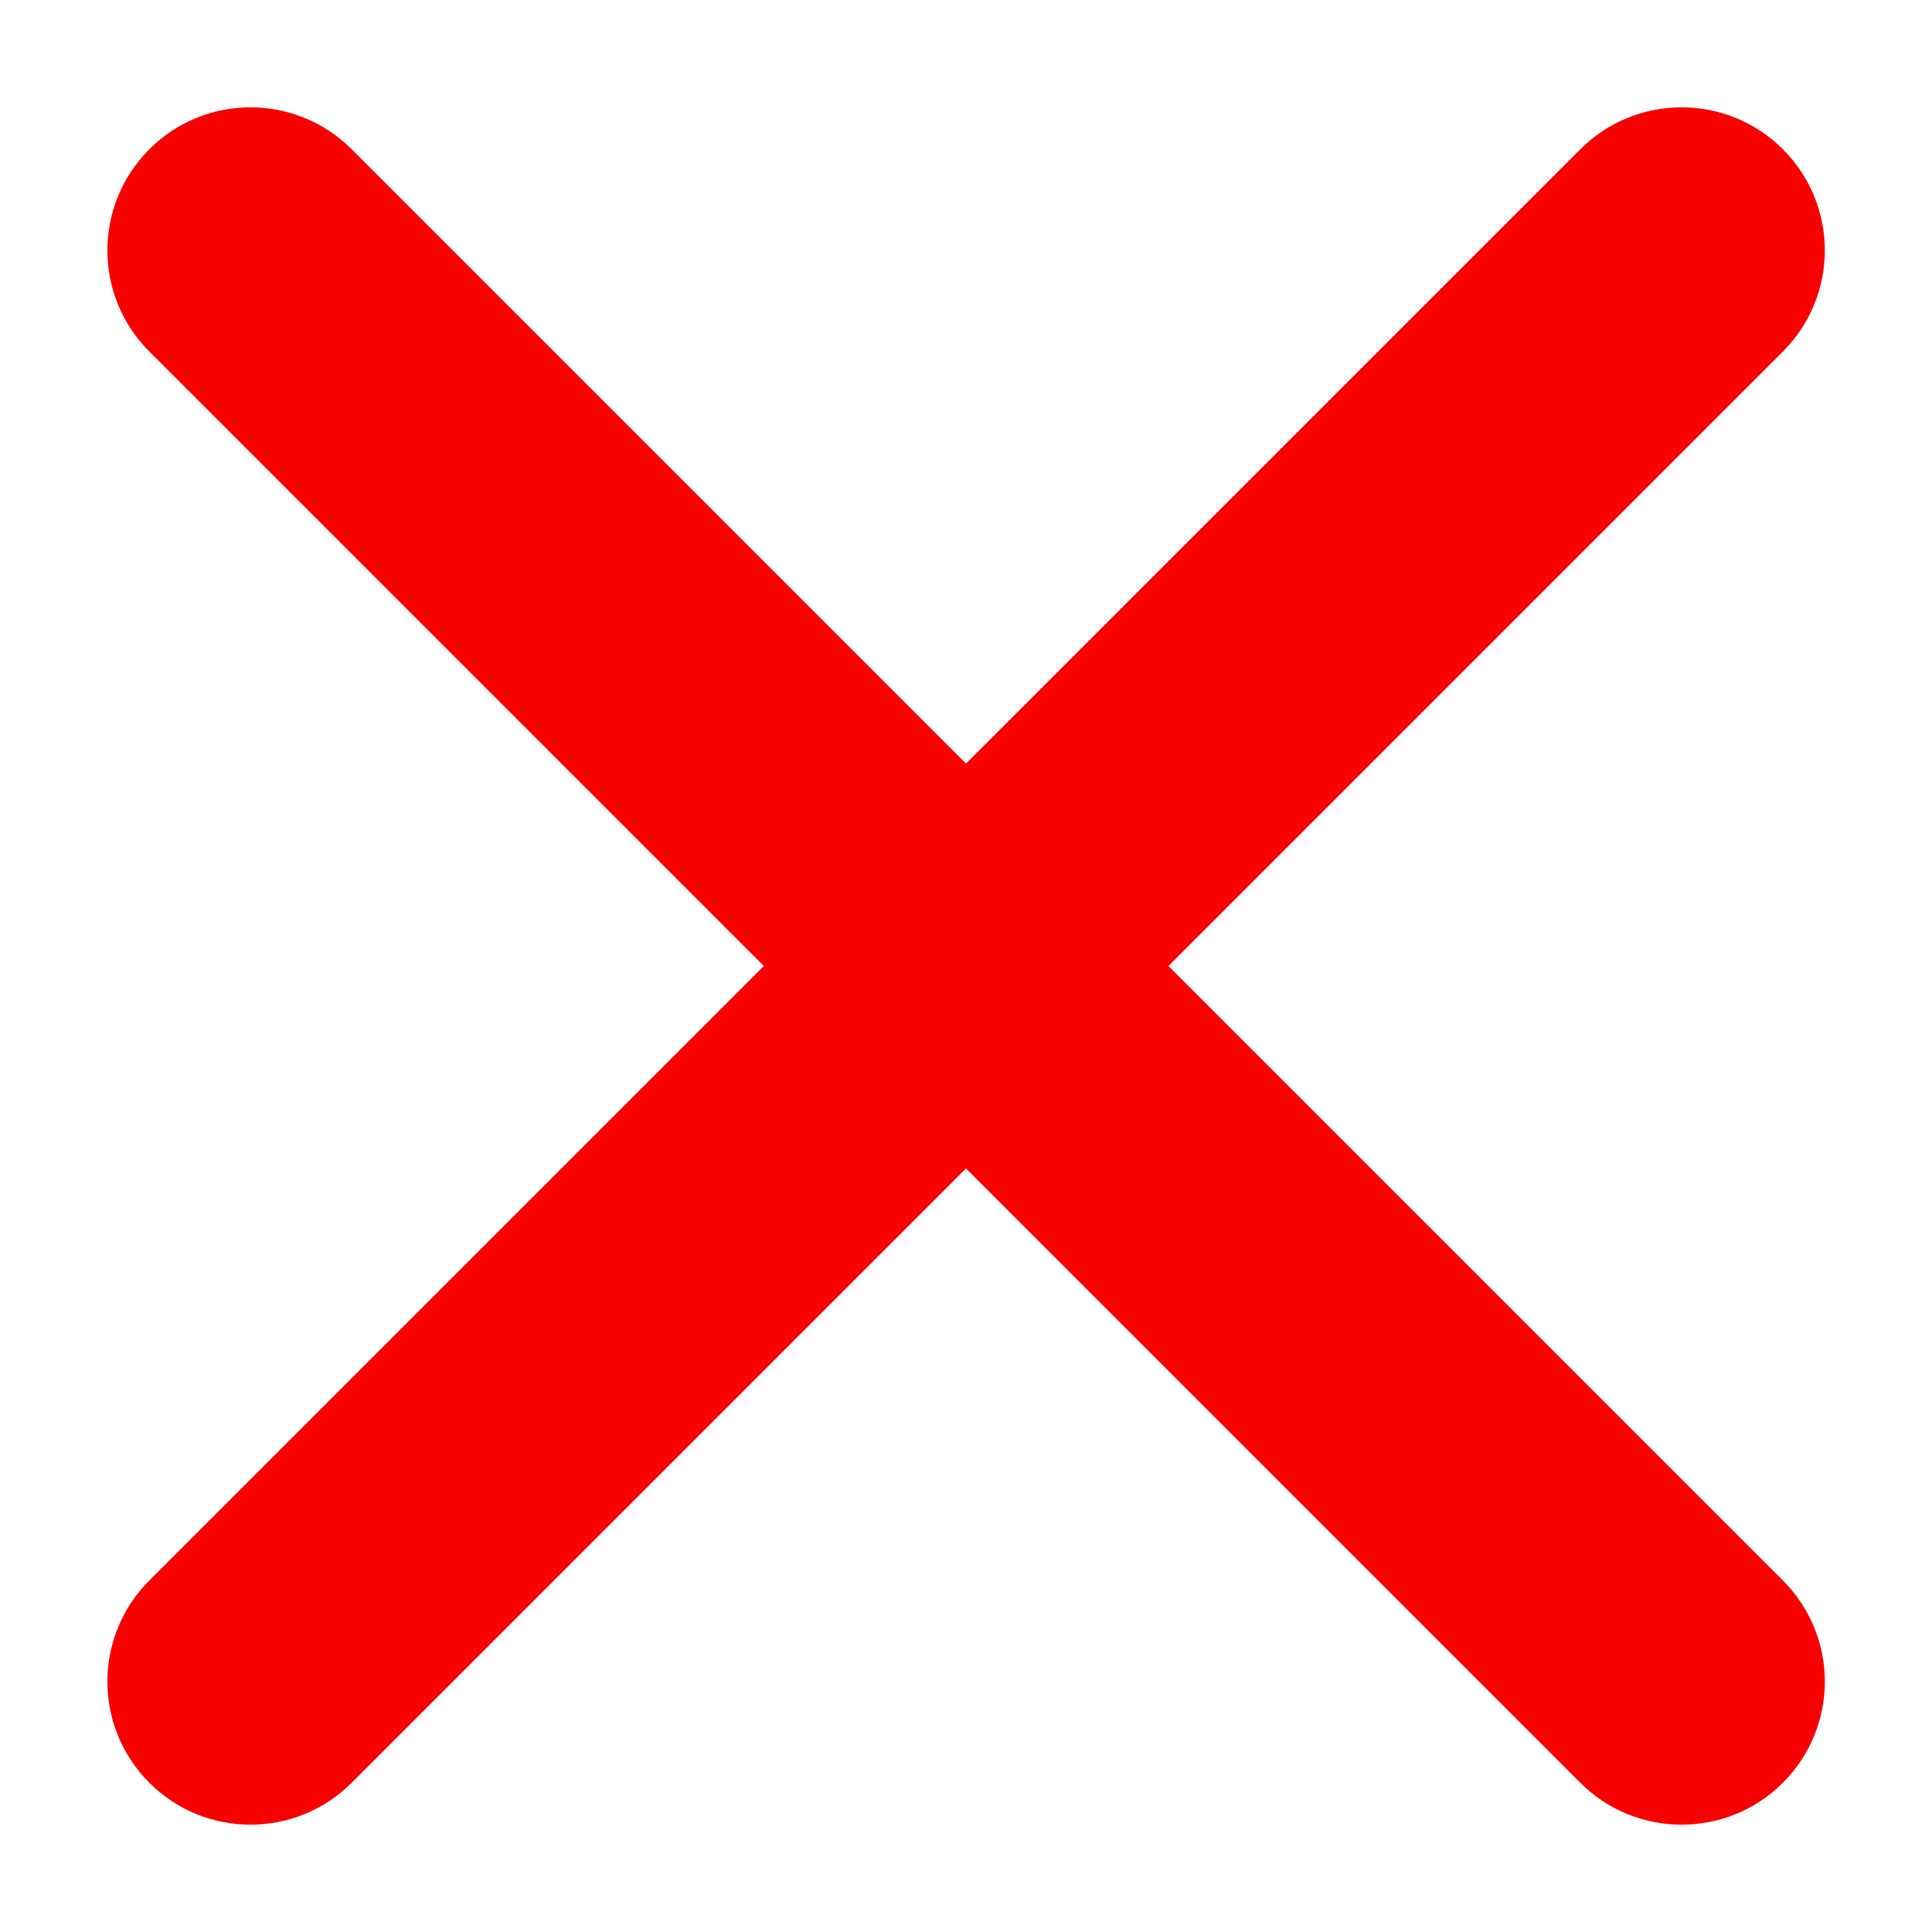 <svg width="9" height="9" viewBox="0 0 9 9" fill="none" xmlns="http://www.w3.org/2000/svg">
<path fill-rule="evenodd" clip-rule="evenodd" d="M5.443 4.5L8.305 1.638C8.566 1.377 8.566 0.956 8.305 0.695C8.044 0.435 7.623 0.435 7.362 0.695L4.5 3.557L1.638 0.695C1.377 0.435 0.956 0.435 0.696 0.695C0.435 0.956 0.435 1.377 0.696 1.638L3.558 4.5L0.696 7.362C0.435 7.623 0.435 8.044 0.696 8.305C0.826 8.435 0.996 8.5 1.167 8.5C1.337 8.5 1.508 8.435 1.638 8.305L4.5 5.443L7.362 8.305C7.492 8.435 7.663 8.5 7.833 8.5C8.004 8.5 8.175 8.435 8.305 8.305C8.566 8.044 8.566 7.623 8.305 7.362L5.443 4.5Z" fill="#F80000"/>
</svg>
